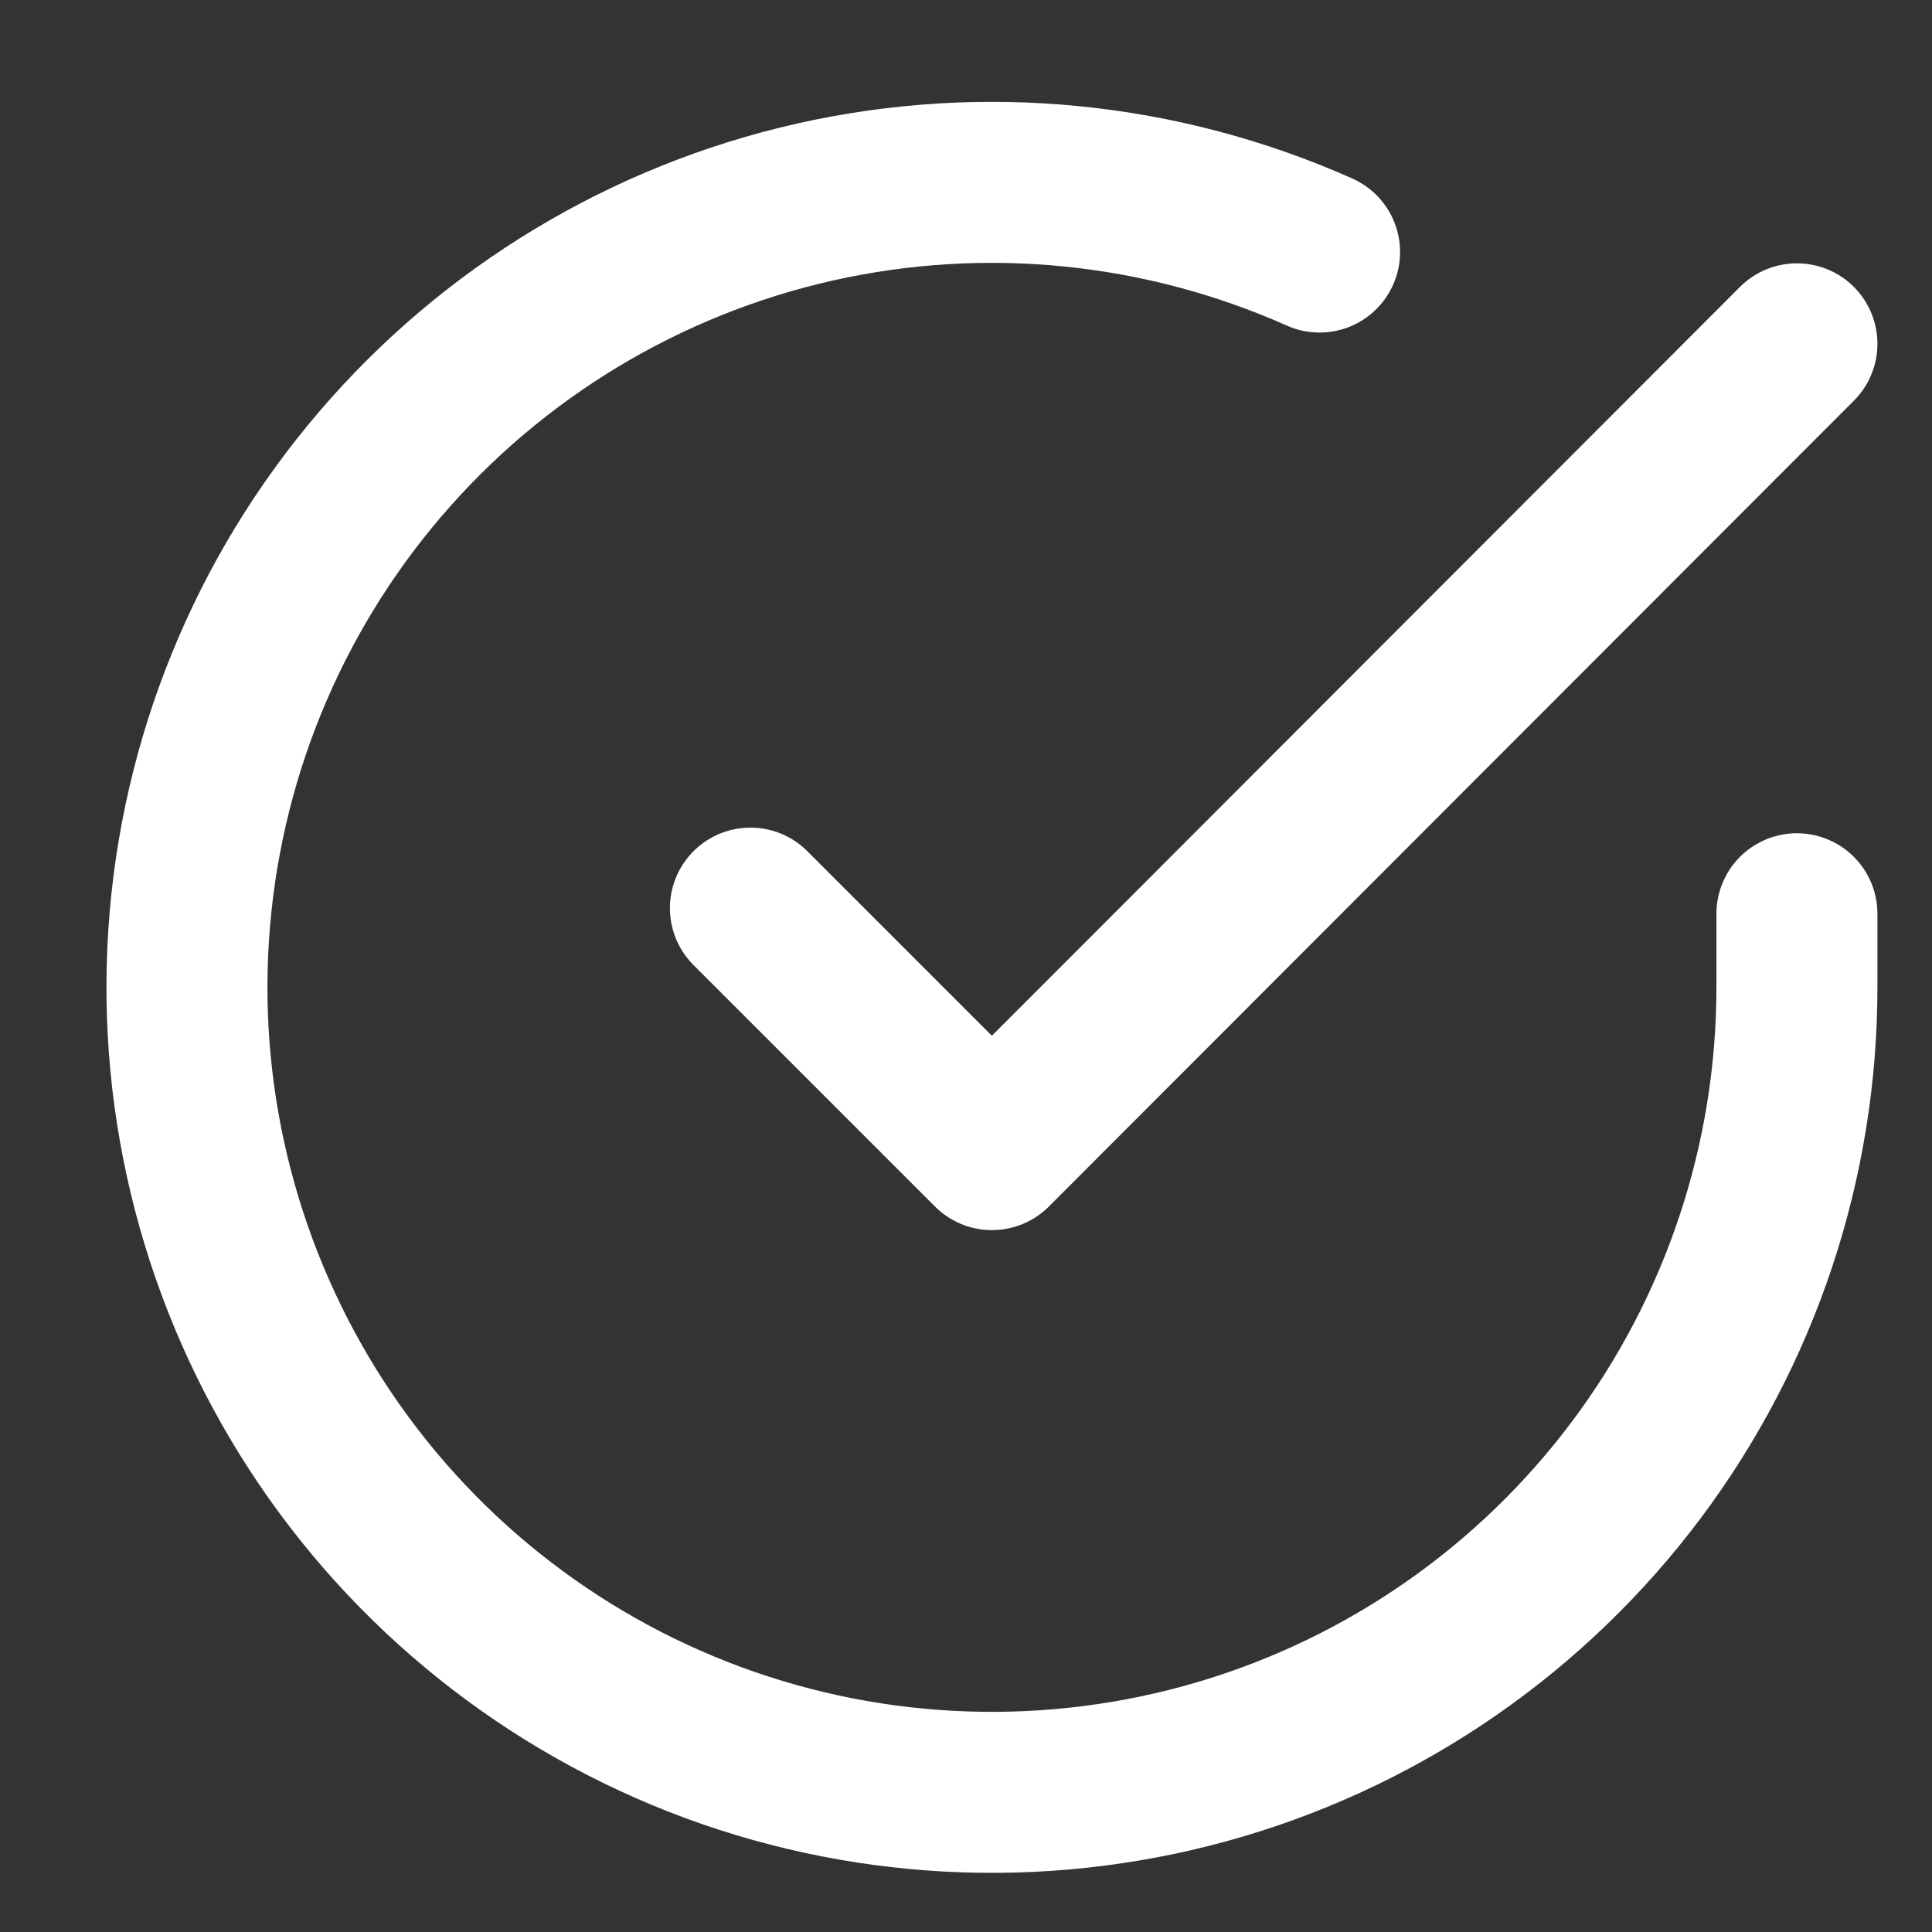 <svg width="24" height="24" viewBox="0 0 24 24" fill="none" xmlns="http://www.w3.org/2000/svg">
<rect x="0" y="0" width="24" height="24" fill="#333333" stroke="none"/>
<path d="M22.322 11.351V12.271C22.321 14.428 21.623 16.526 20.332 18.253C19.04 19.98 17.226 21.244 15.158 21.855C13.09 22.466 10.88 22.393 8.857 21.646C6.834 20.898 5.107 19.517 3.933 17.708C2.76 15.899 2.202 13.759 2.344 11.607C2.486 9.456 3.319 7.408 4.721 5.768C6.122 4.129 8.015 2.987 10.118 2.511C12.222 2.036 14.422 2.254 16.392 3.131" stroke="white" stroke-width="2" stroke-linecap="round" stroke-linejoin="round"/>
<path d="M22.322 4.271L12.322 14.281L9.322 11.281" stroke="white" stroke-width="2" stroke-linecap="round" stroke-linejoin="round"/>
</svg>
